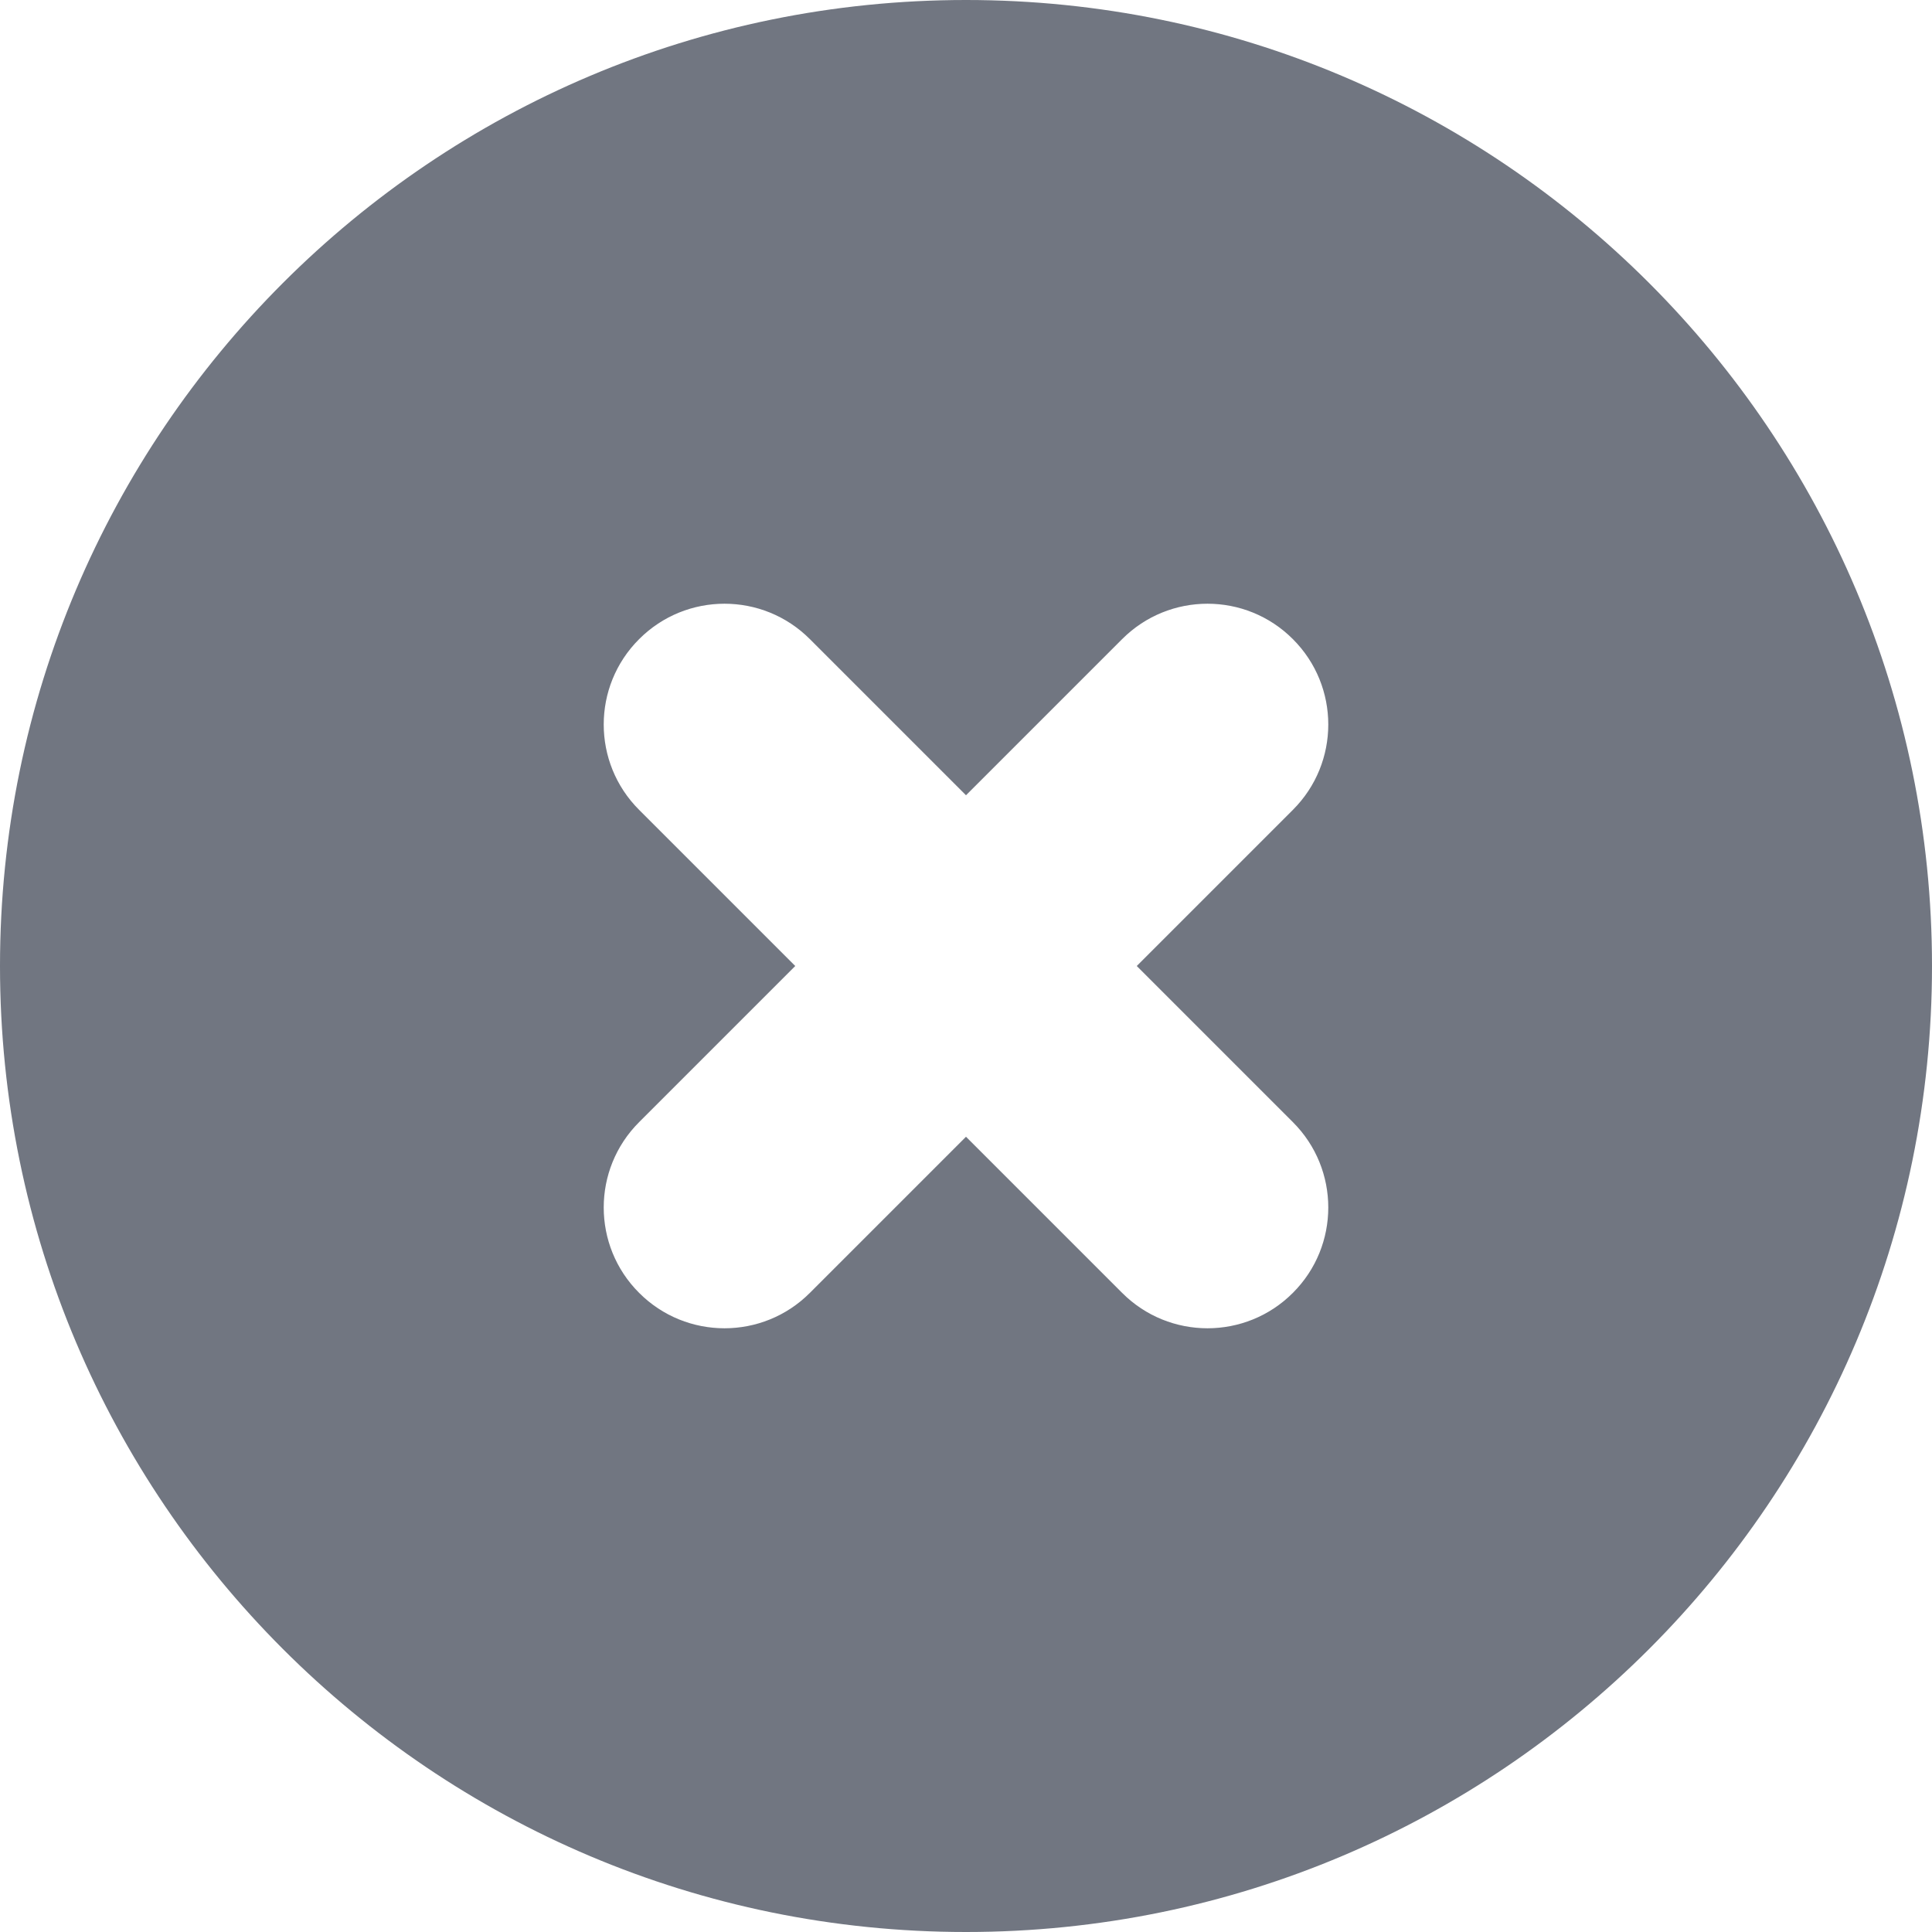 <svg width="16" height="16" viewBox="0 0 16 16" fill="none" xmlns="http://www.w3.org/2000/svg">
<path d="M0 8C0 12.418 3.582 16 8 16C12.418 16 16 12.418 16 8C16 3.582 12.418 0 8 0C3.582 0 0 3.582 0 8ZM10.707 6.707L9.414 8L10.707 9.293C11.098 9.683 11.098 10.317 10.707 10.707C10.317 11.098 9.683 11.098 9.293 10.707L8 9.414L6.707 10.707C6.317 11.098 5.683 11.098 5.293 10.707C4.902 10.317 4.902 9.683 5.293 9.293L6.586 8L5.293 6.707C4.902 6.317 4.902 5.683 5.293 5.293C5.683 4.902 6.317 4.902 6.707 5.293L8 6.586L9.293 5.293C9.683 4.902 10.317 4.902 10.707 5.293C11.098 5.683 11.098 6.317 10.707 6.707Z" fill="#717681"/>
</svg>
